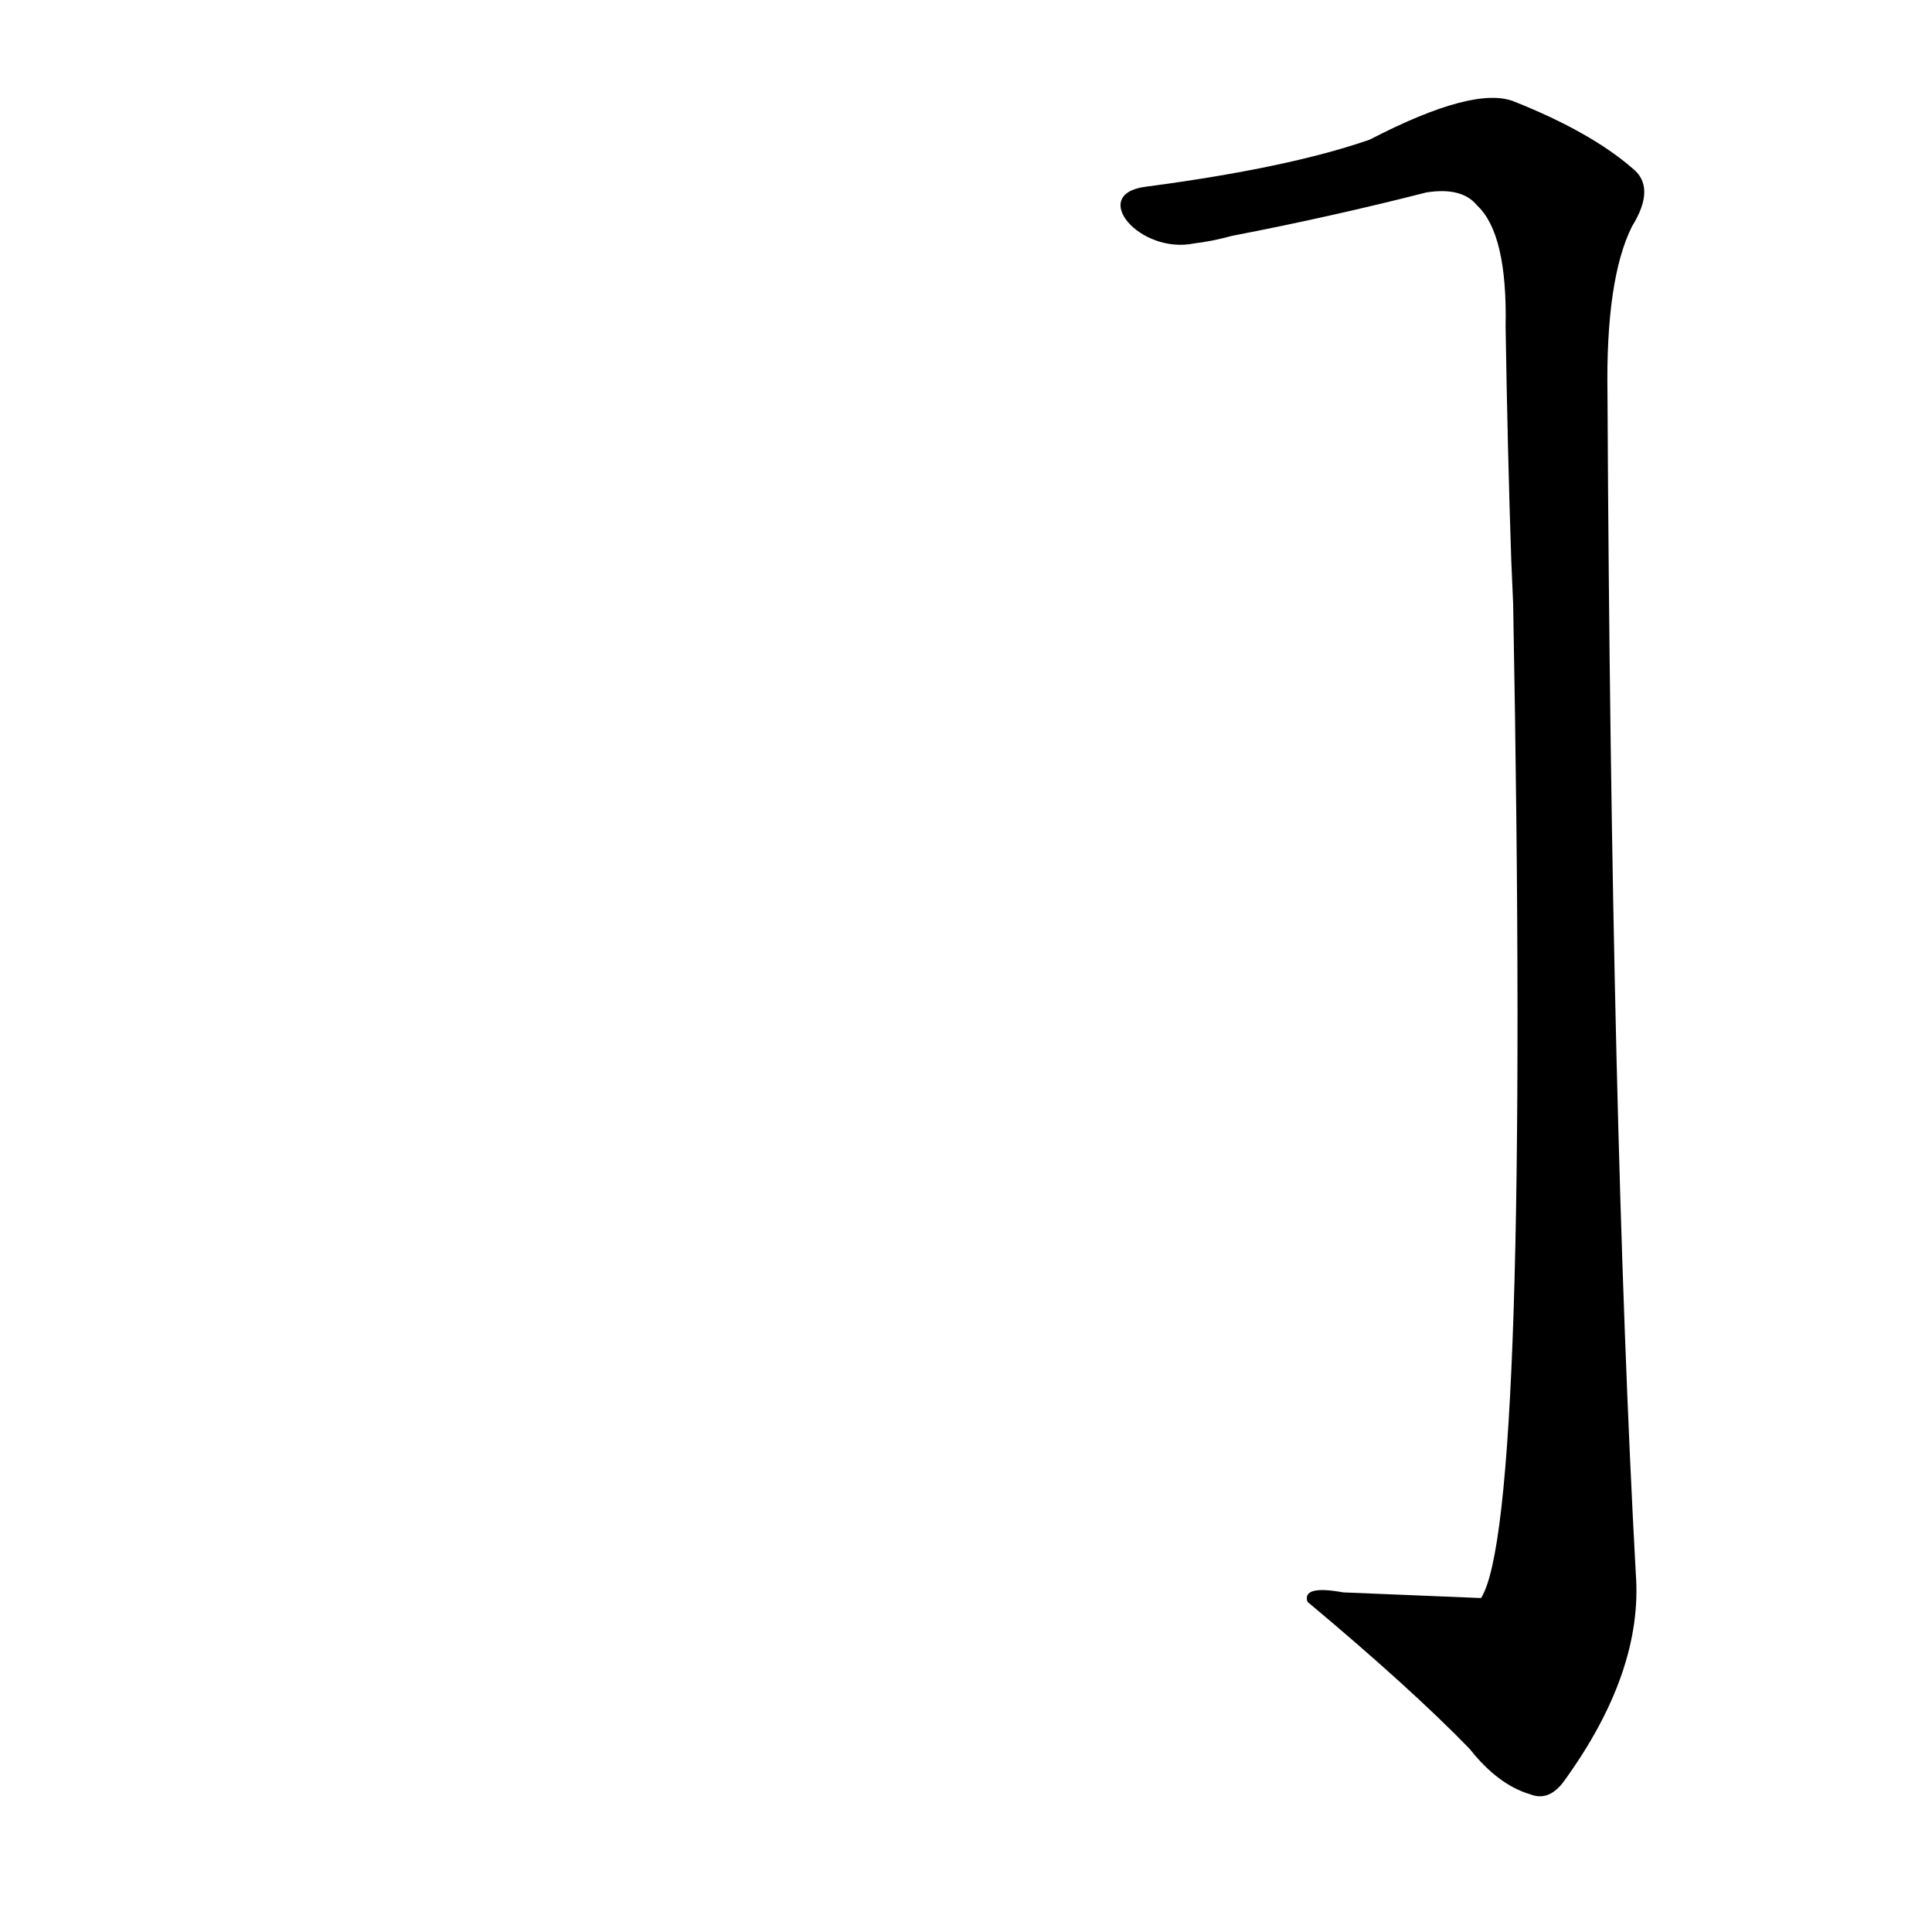 <?xml version='1.0' encoding='utf-8'?>
<svg xmlns="http://www.w3.org/2000/svg" version="1.1" viewBox="0 0 1024 1024"><g transform="scale(1, -1) translate(0, -900)"><path d="M 802 580 Q 811 94 785 53 Q 784 53 712 56 Q 690 60 693 51 Q 748 5 779 -27 Q 794 -46 811 -51 Q 821 -55 829 -44 Q 871 14 867 66 Q 854 304 852 691 Q 851 752 865 780 Q 878 801 865 811 Q 843 830 803 846 Q 782 855 726 826 Q 683 811 607 801 C 577 797 604 765 633 771 Q 642 772 653 775 Q 705 785 756 798 Q 775 801 783 791 Q 799 776 798 727 Q 799 663 801 603 L 802 580 Z" fill="black" /></g></svg>